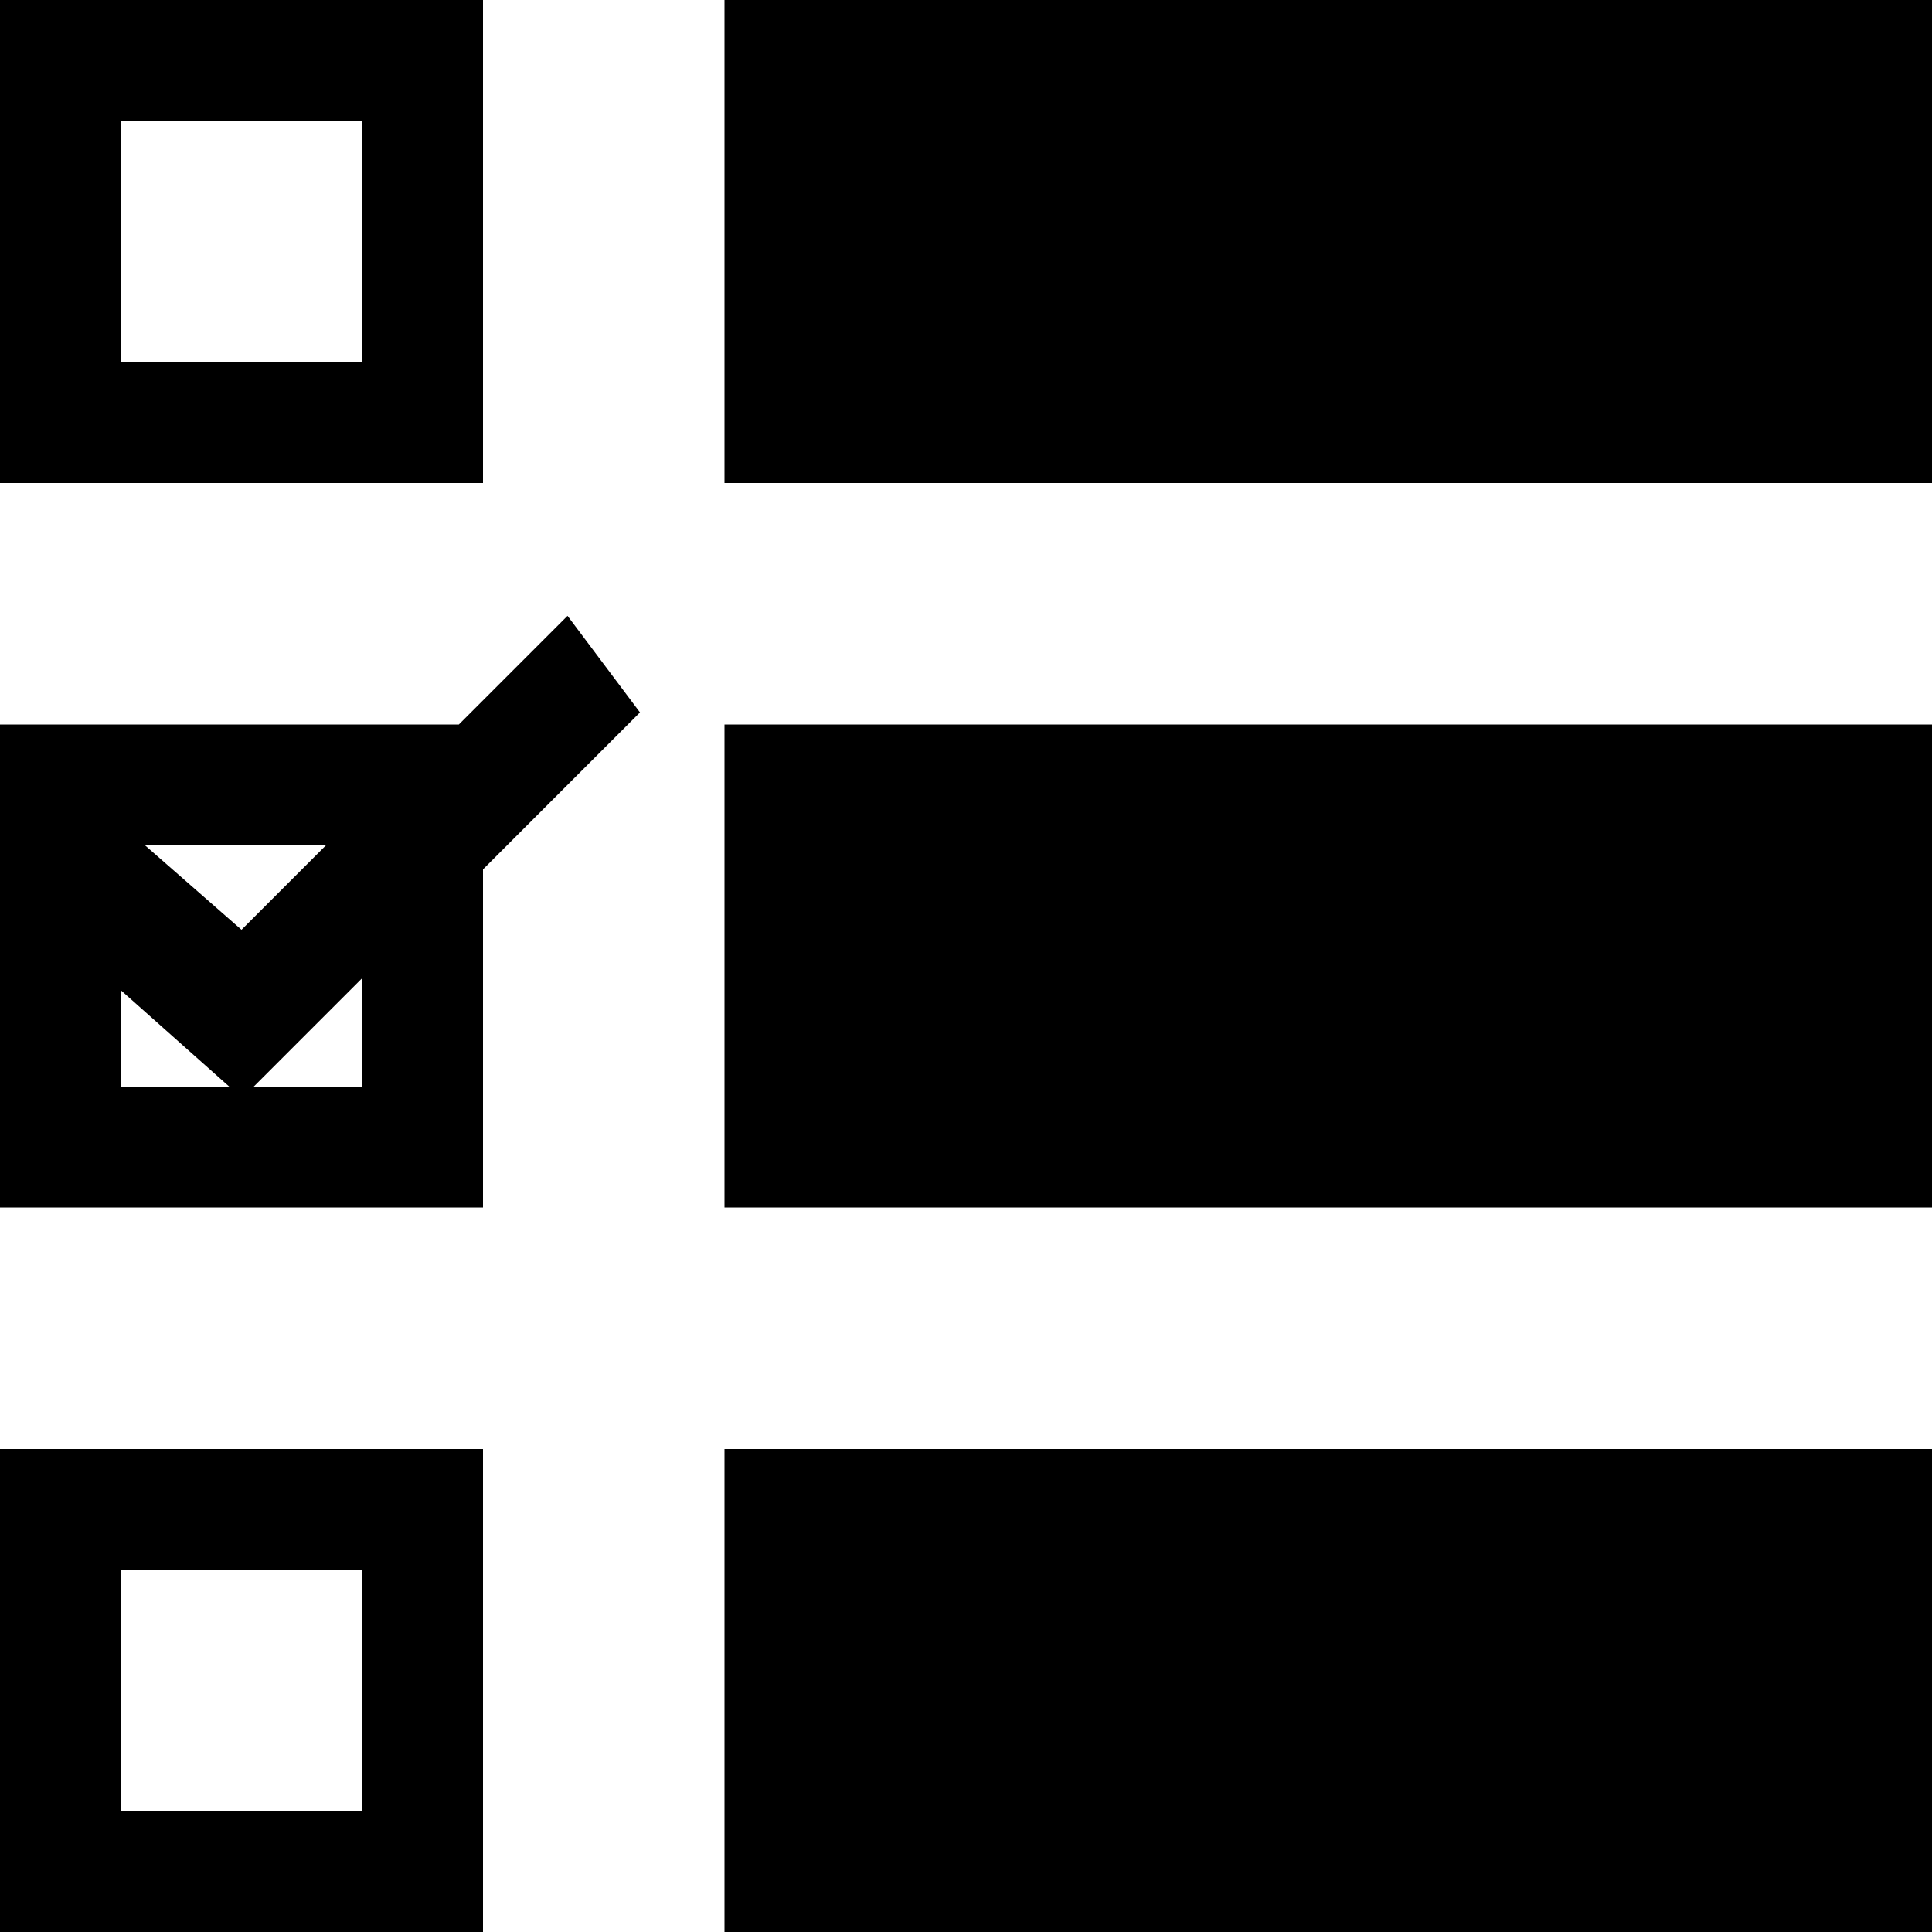 <svg xmlns="http://www.w3.org/2000/svg" width="3em" height="3em" viewBox="0 0 16 16"><path fill="currentColor" d="M6 0h10v4H6zm0 6h10v4H6zm0 6h10v4H6zM3 1v2H1V1zm1-1H0v4h4zM3 13v2H1v-2zm1-1H0v4h4zm1.3-6.1l-.6-.8l-.9.9H0v4h4V7.2zM2.7 7l-.7.7l-.8-.7zM1 8.2l.9.8H1zM3 9h-.9l.9-.9z"/></svg>